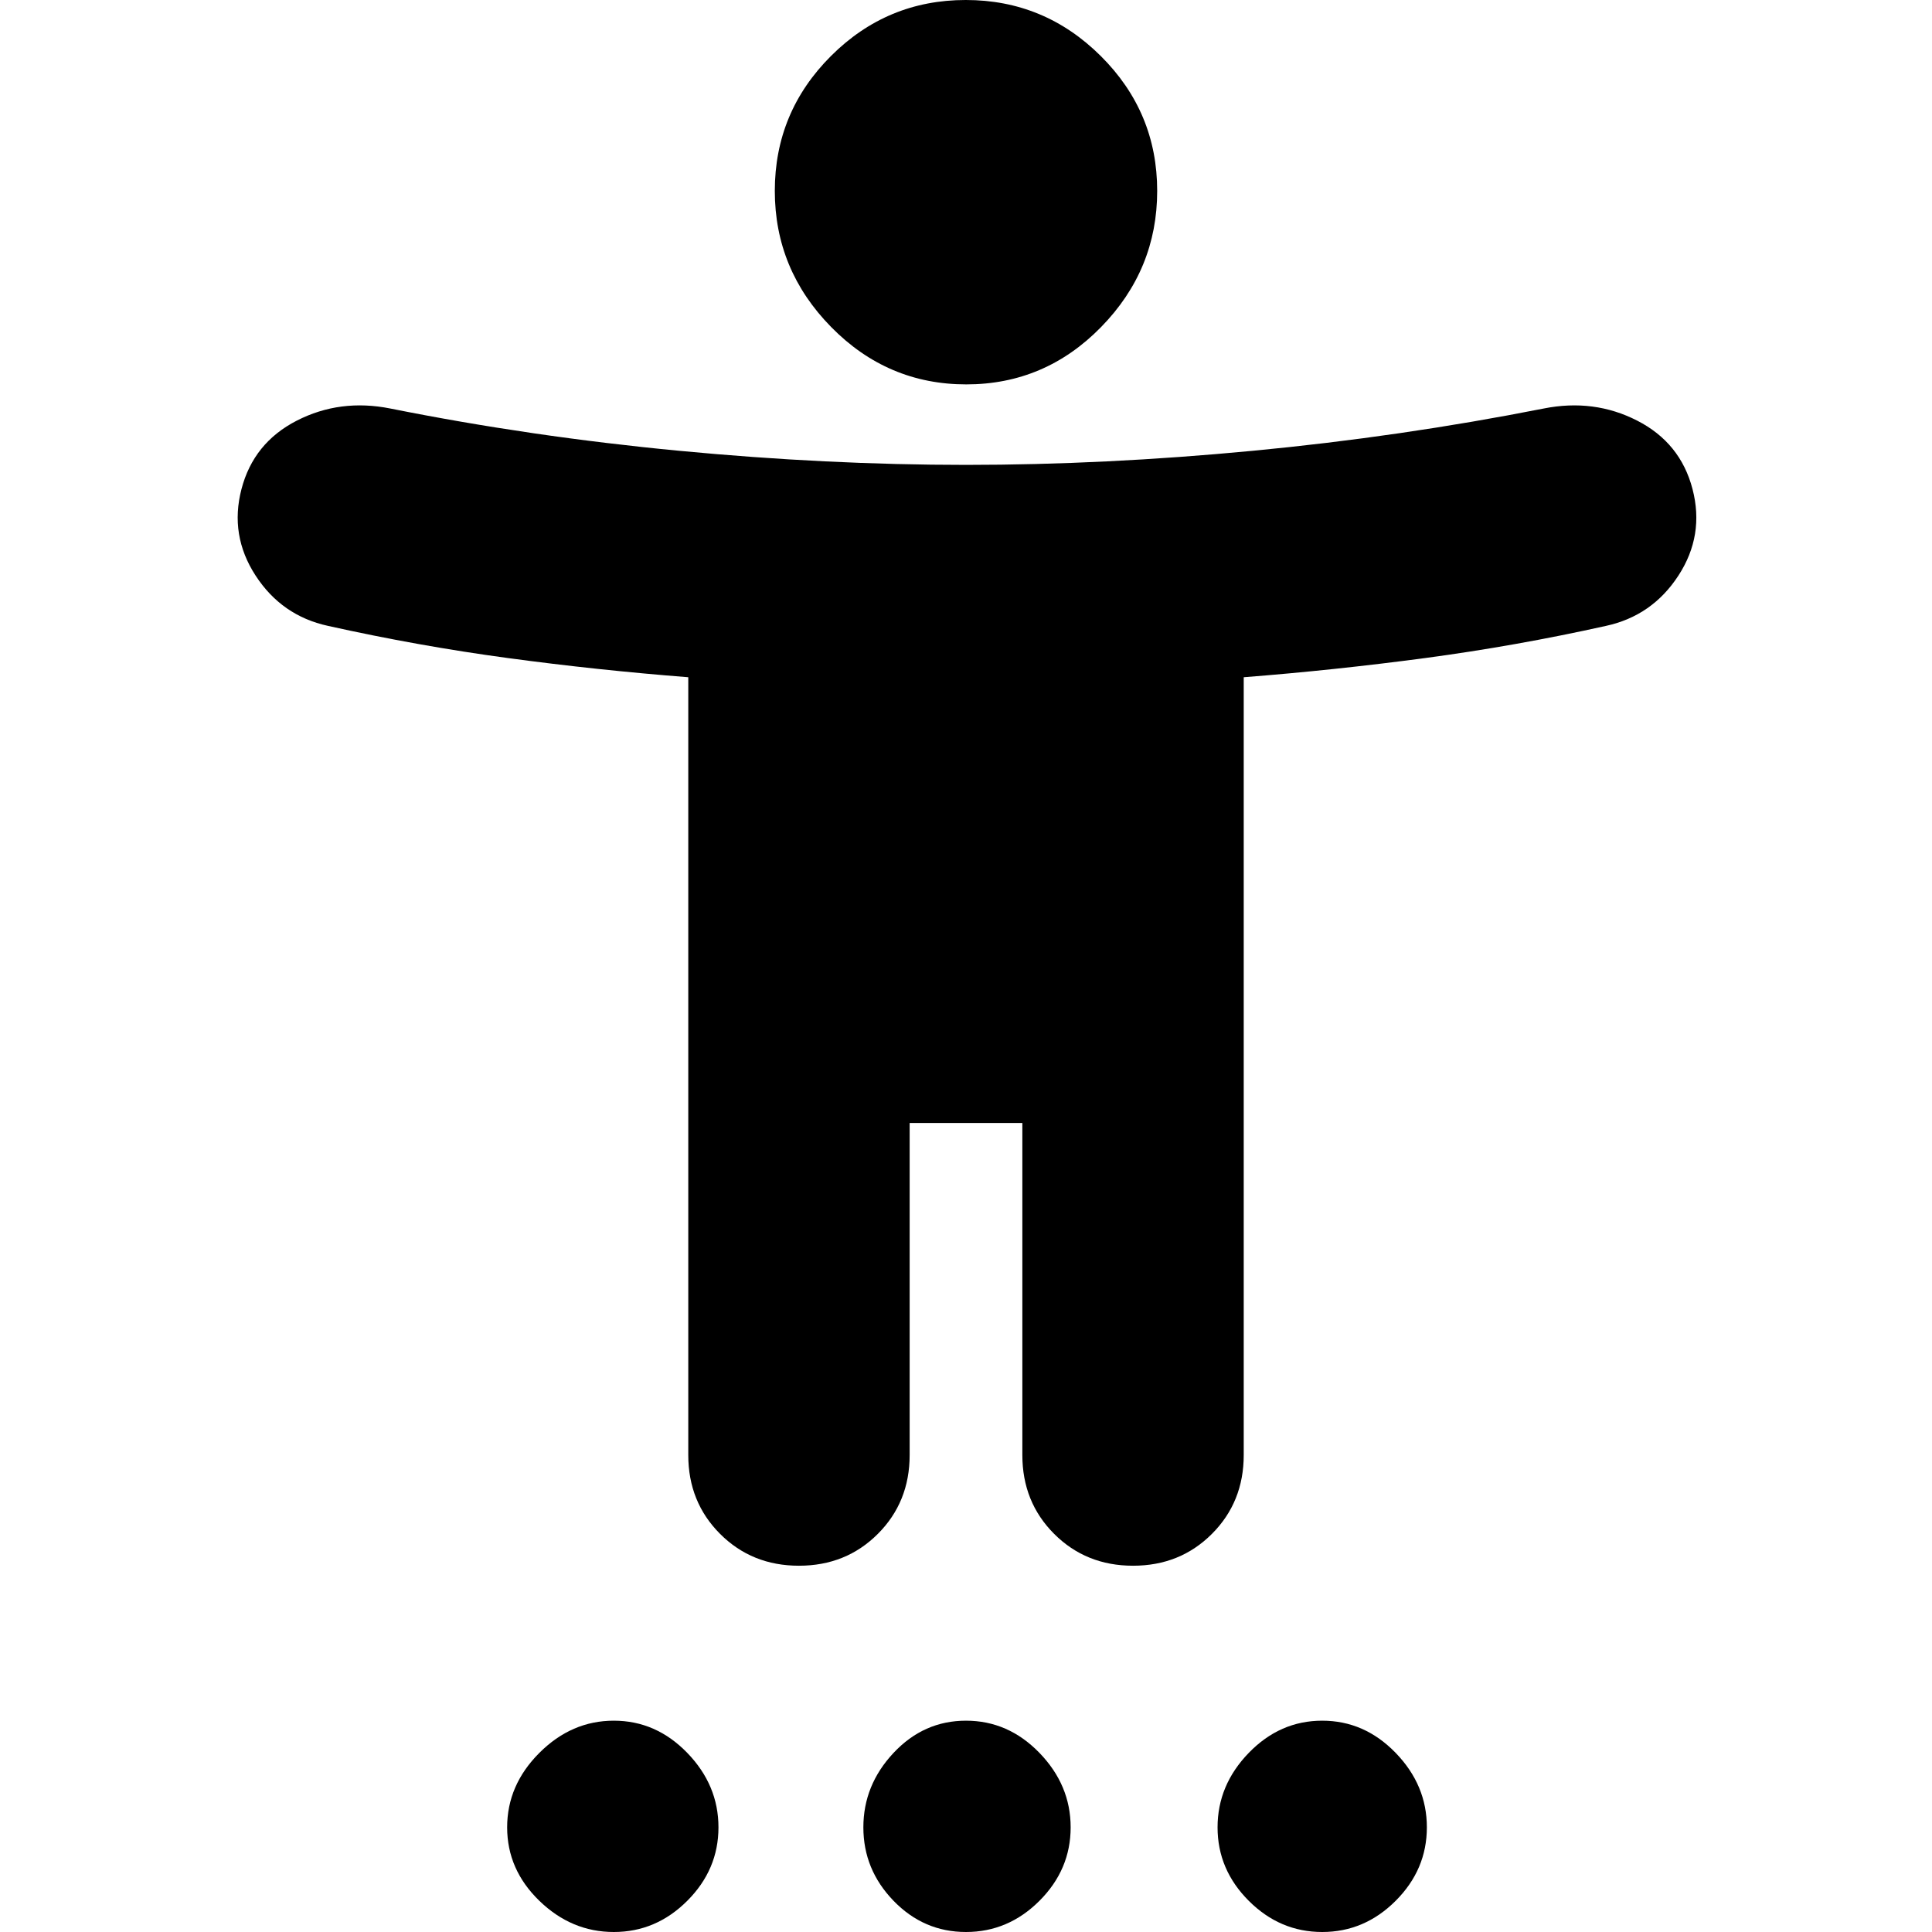 <svg xmlns="http://www.w3.org/2000/svg" height="24" viewBox="0 -960 960 960" width="24"><path d="M480.133-769Q441-769 413-797.5q-28-28.5-28-67.633 0-39.133 27.867-67 27.868-27.867 67-27.867Q519-960 547-932.133q28 27.867 28 67Q575-826 547.133-797.5q-27.867 28.5-67 28.5ZM342-237v-386.487Q297-627 252.5-633T163-649q-23-5-36-25t-7-43q6-23 27.5-34t46.5-6q70 14 143.5 21t142.5 7q69 0 142.5-7T767-757q25-5 46.5 6t27.5 34q6 23-7 43t-36 25q-45 10-90 16t-90 9.513V-237q0 23.375-15.812 39.188Q586.375-182 563-182t-39.188-15.812Q508-213.625 508-237v-165h-56v165q0 23.375-15.812 39.188Q420.375-182 397-182t-39.188-15.812Q342-213.625 342-237ZM305 0q-21 0-37-15.5T252-52q0-21 16-37t37-16q21 0 36.5 16T357-52q0 21-15.5 36.5T305 0Zm175 0q-21 0-36-15.5T429-52q0-21 15-37t36-16q21 0 36.5 16T532-52q0 21-15.5 36.5T480 0Zm177 0q-21 0-36.5-15.5T605-52q0-21 15.5-37t36.5-16q21 0 36.5 16T709-52q0 21-15.5 36.5T657 0Z"/></svg>